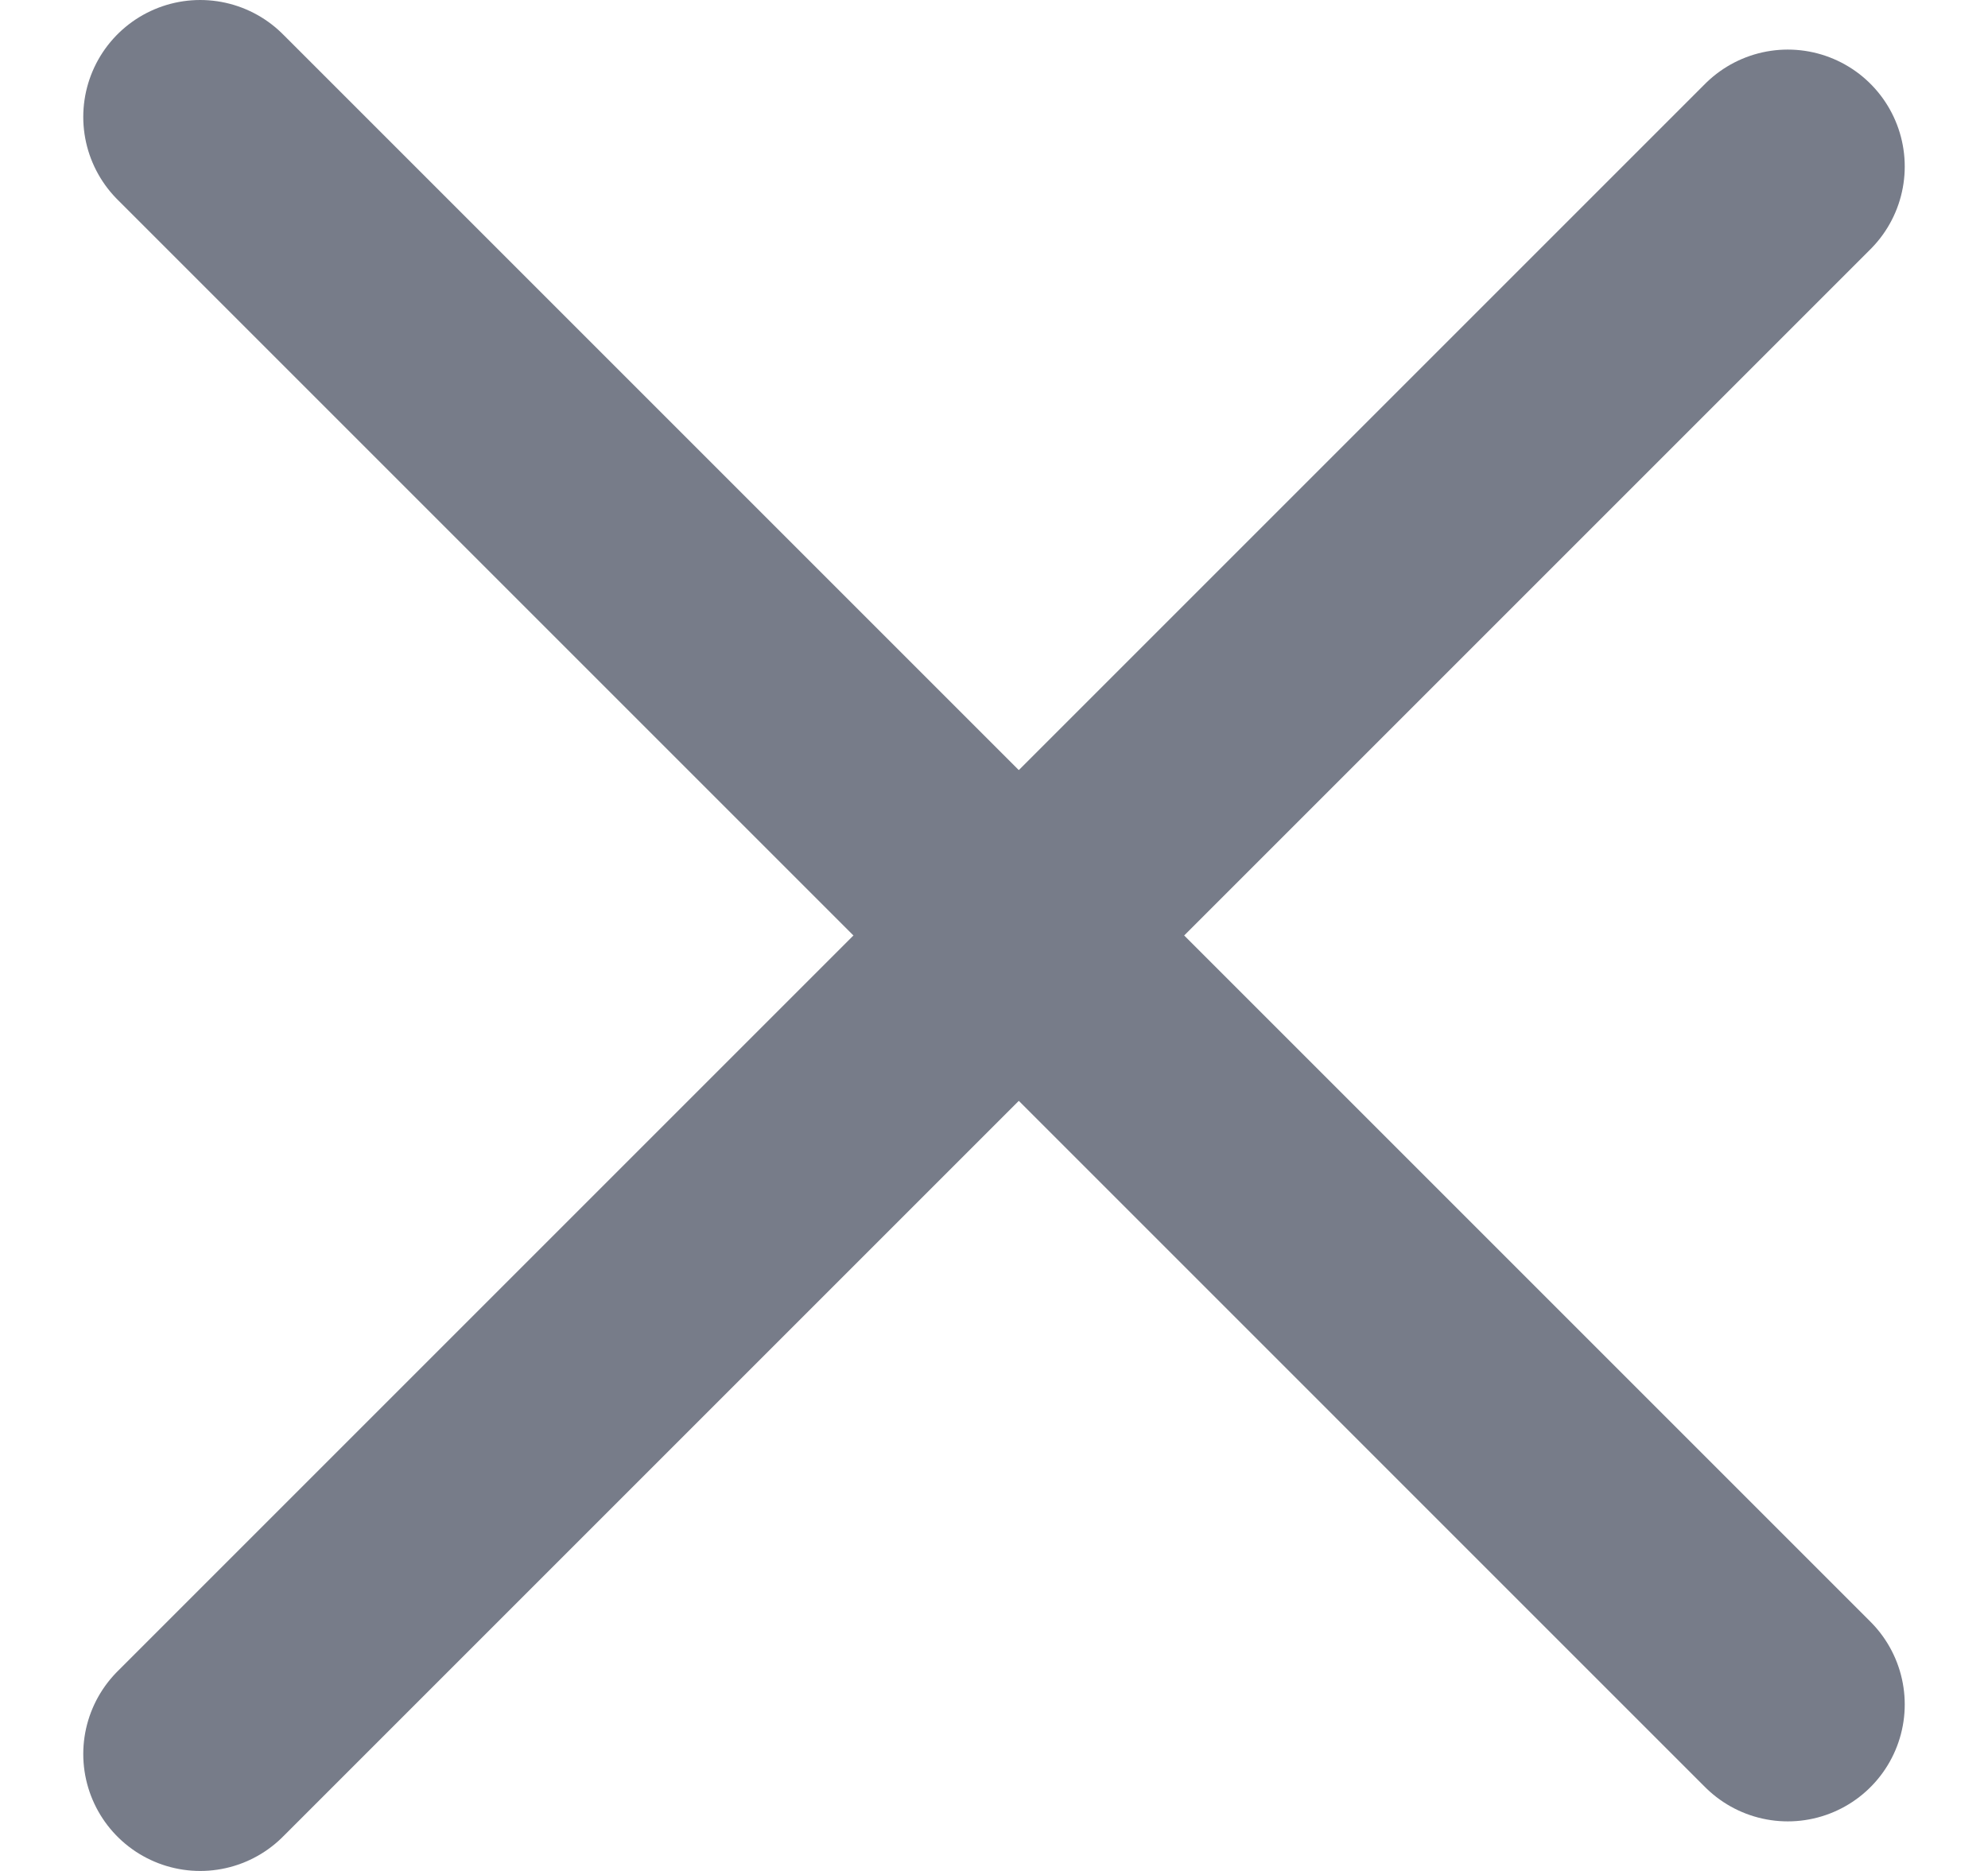 <svg xmlns="http://www.w3.org/2000/svg" width="17" height="16" viewBox="0 0 17 16" fill="none">
  <path d="M1.712 1L15.288 14.576" stroke="#777C89" stroke-width="2" stroke-linecap="round"/>
  <path d="M1.712 15L15.288 1.424" stroke="#777C89" stroke-width="2" stroke-linecap="round"/>
</svg>